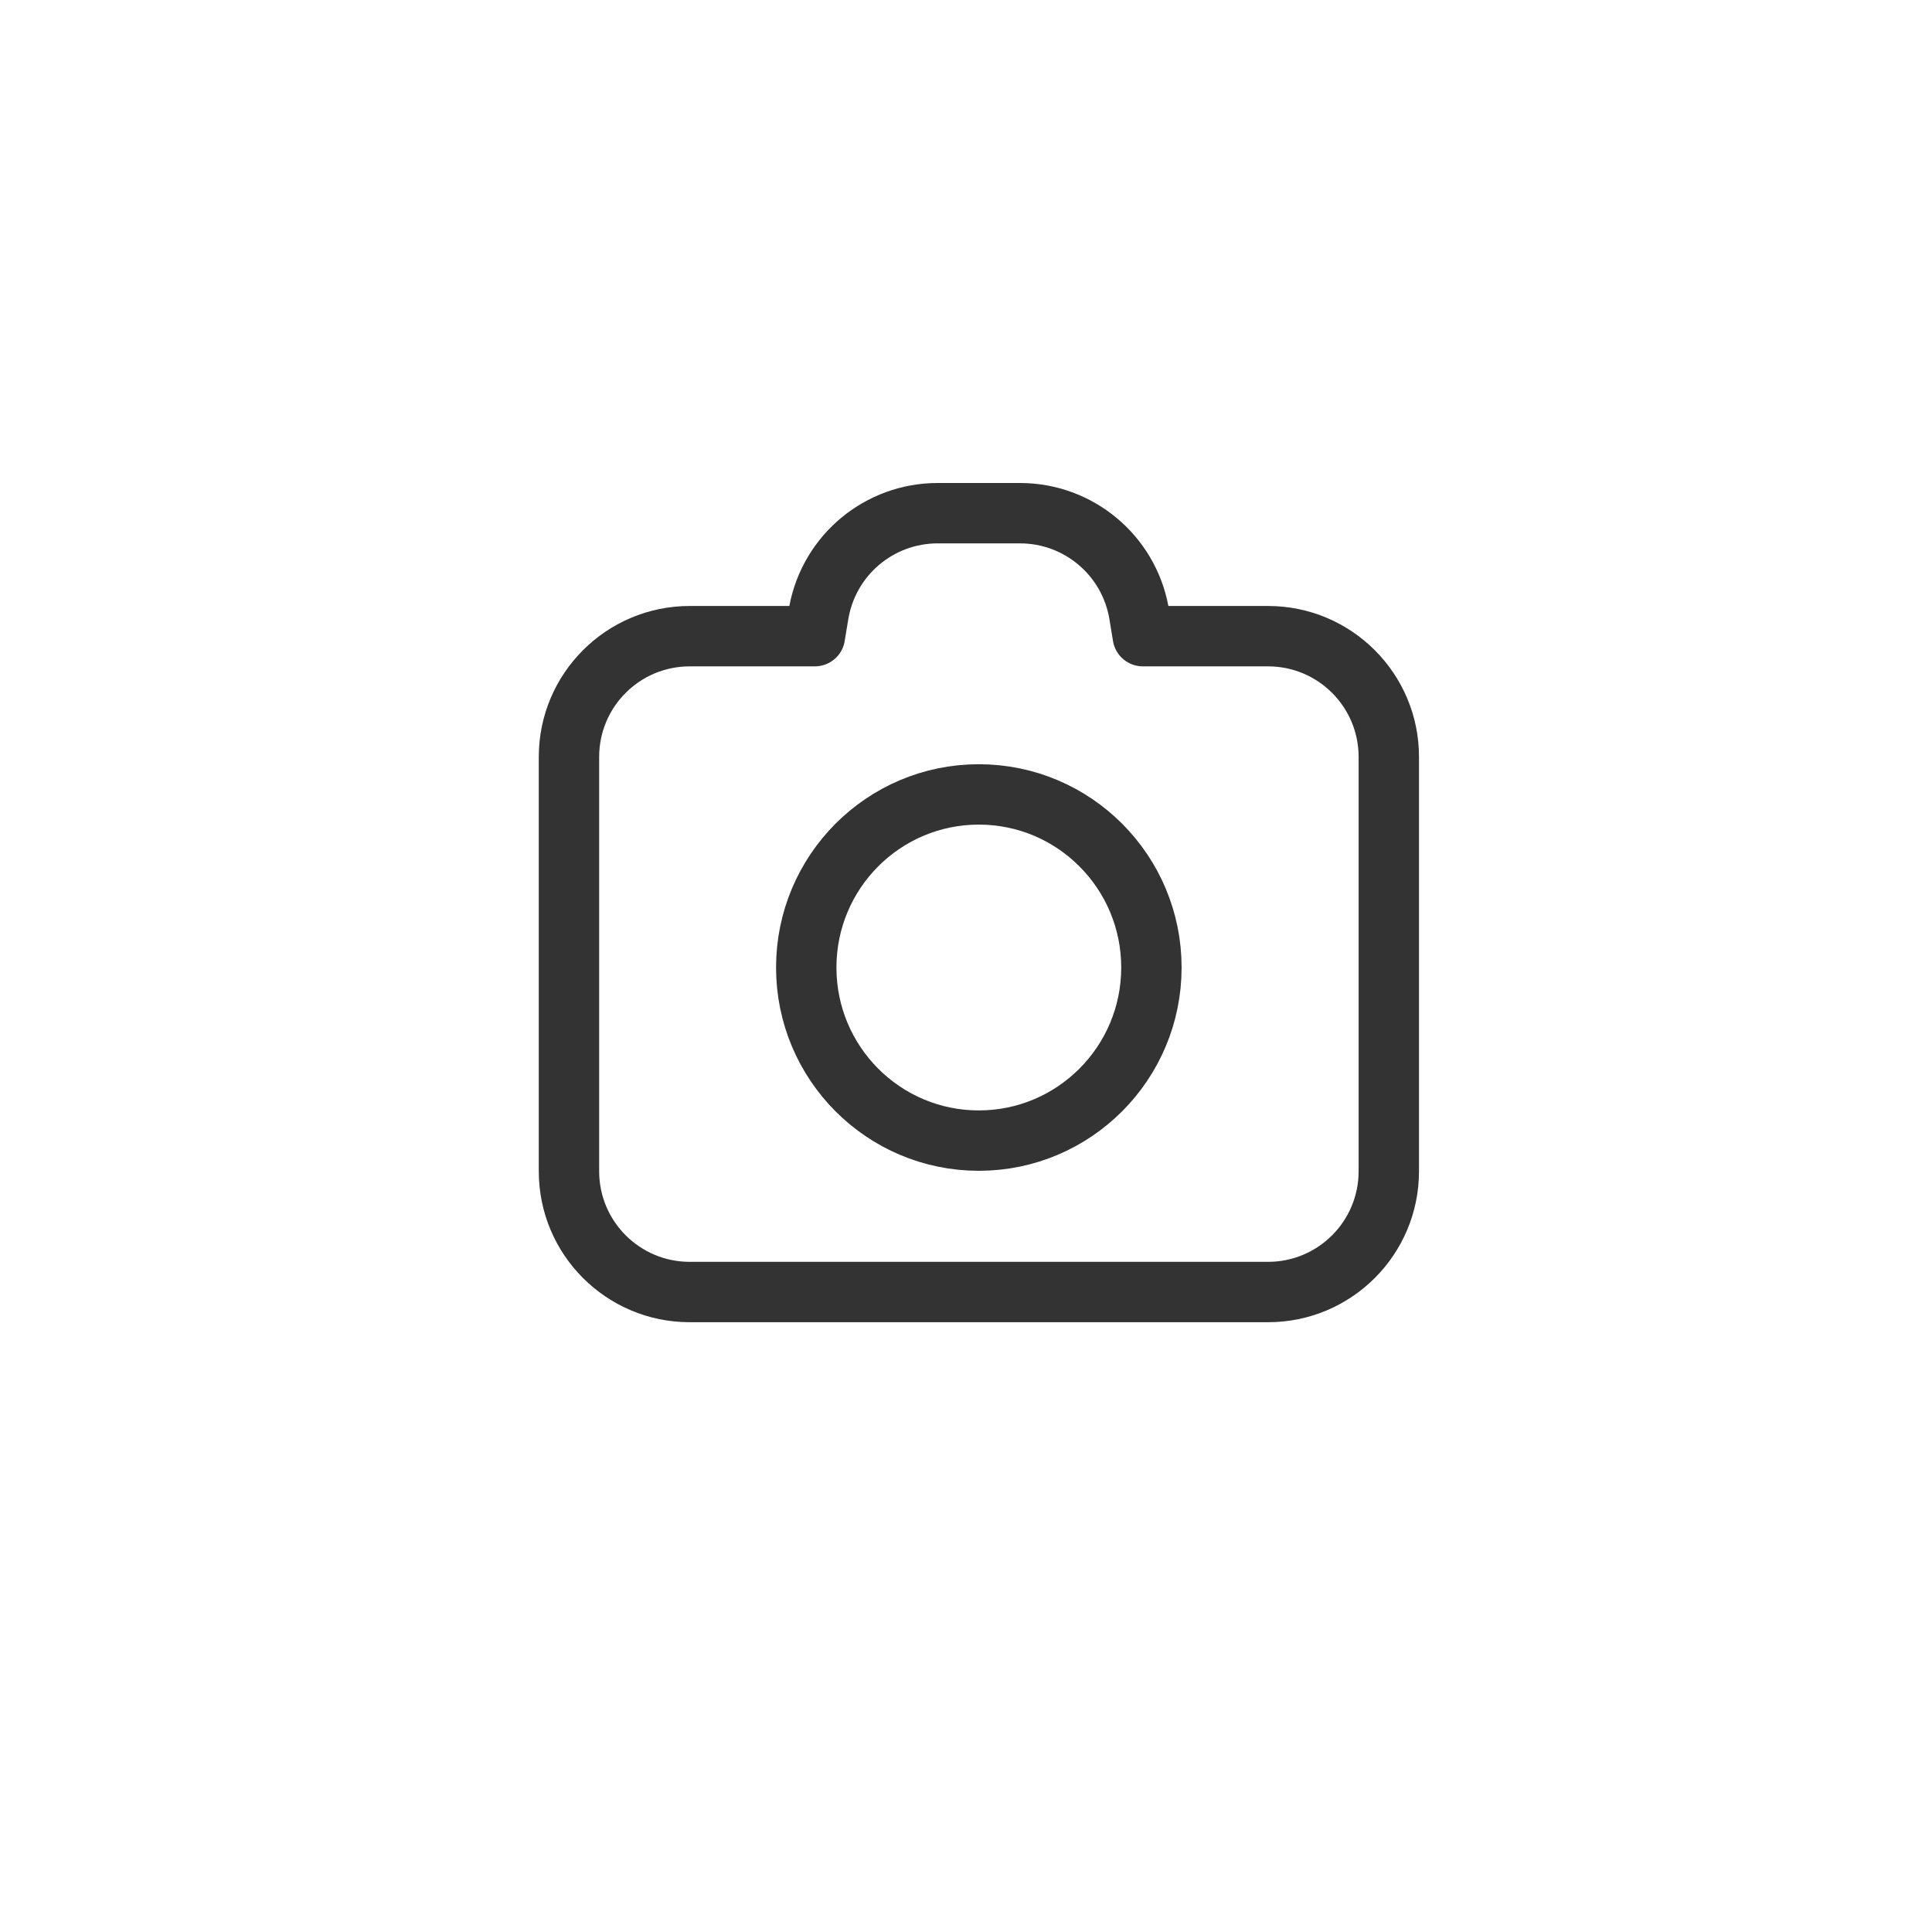 <svg width="32" height="32" viewBox="0 0 32 32" fill="none" xmlns="http://www.w3.org/2000/svg">
<g filter="url(#filter0_d_215_4500)">
<rect x="2" y="2" width="28" height="28" rx="14" fill="white"/>
</g>
<path fill-rule="evenodd" clip-rule="evenodd" d="M13.489 11.037H11.424C10.595 11.037 9.924 11.708 9.924 12.537V19.4C9.924 20.228 10.595 20.9 11.424 20.9H21.003C21.831 20.9 22.503 20.228 22.503 19.4V12.537C22.503 11.708 21.831 11.037 21.003 11.037H18.937C18.693 11.041 18.477 10.867 18.435 10.619L18.375 10.253C18.254 9.53 17.628 9 16.895 9L15.531 9C14.797 9 14.172 9.53 14.051 10.253L13.994 10.595C13.968 10.821 13.791 11.001 13.566 11.032C13.541 11.036 13.515 11.037 13.489 11.037ZM13.074 10.037H11.424C10.043 10.037 8.924 11.156 8.924 12.537V19.4C8.924 20.781 10.043 21.9 11.424 21.9H21.003C22.384 21.9 23.503 20.781 23.503 19.4V12.537C23.503 11.156 22.384 10.037 21.003 10.037H19.352C19.13 8.858 18.099 8 16.895 8H15.531C14.326 8 13.296 8.858 13.074 10.037Z" fill="#333333"/>
<path d="M19.071 16.025C19.071 14.442 17.791 13.158 16.212 13.158C14.633 13.158 13.354 14.442 13.354 16.025C13.354 17.608 14.633 18.892 16.212 18.892C17.791 18.892 19.071 17.608 19.071 16.025Z" stroke="#333333"/>
<defs>
<filter id="filter0_d_215_4500" x="0" y="0" width="32" height="32" filterUnits="userSpaceOnUse" color-interpolation-filters="sRGB">
<feFlood flood-opacity="0" result="BackgroundImageFix"/>
<feColorMatrix in="SourceAlpha" type="matrix" values="0 0 0 0 0 0 0 0 0 0 0 0 0 0 0 0 0 0 127 0" result="hardAlpha"/>
<feOffset/>
<feGaussianBlur stdDeviation="1"/>
<feComposite in2="hardAlpha" operator="out"/>
<feColorMatrix type="matrix" values="0 0 0 0 0 0 0 0 0 0 0 0 0 0 0 0 0 0 0.2 0"/>
<feBlend mode="normal" in2="BackgroundImageFix" result="effect1_dropShadow_215_4500"/>
<feBlend mode="normal" in="SourceGraphic" in2="effect1_dropShadow_215_4500" result="shape"/>
</filter>
</defs>
</svg>
